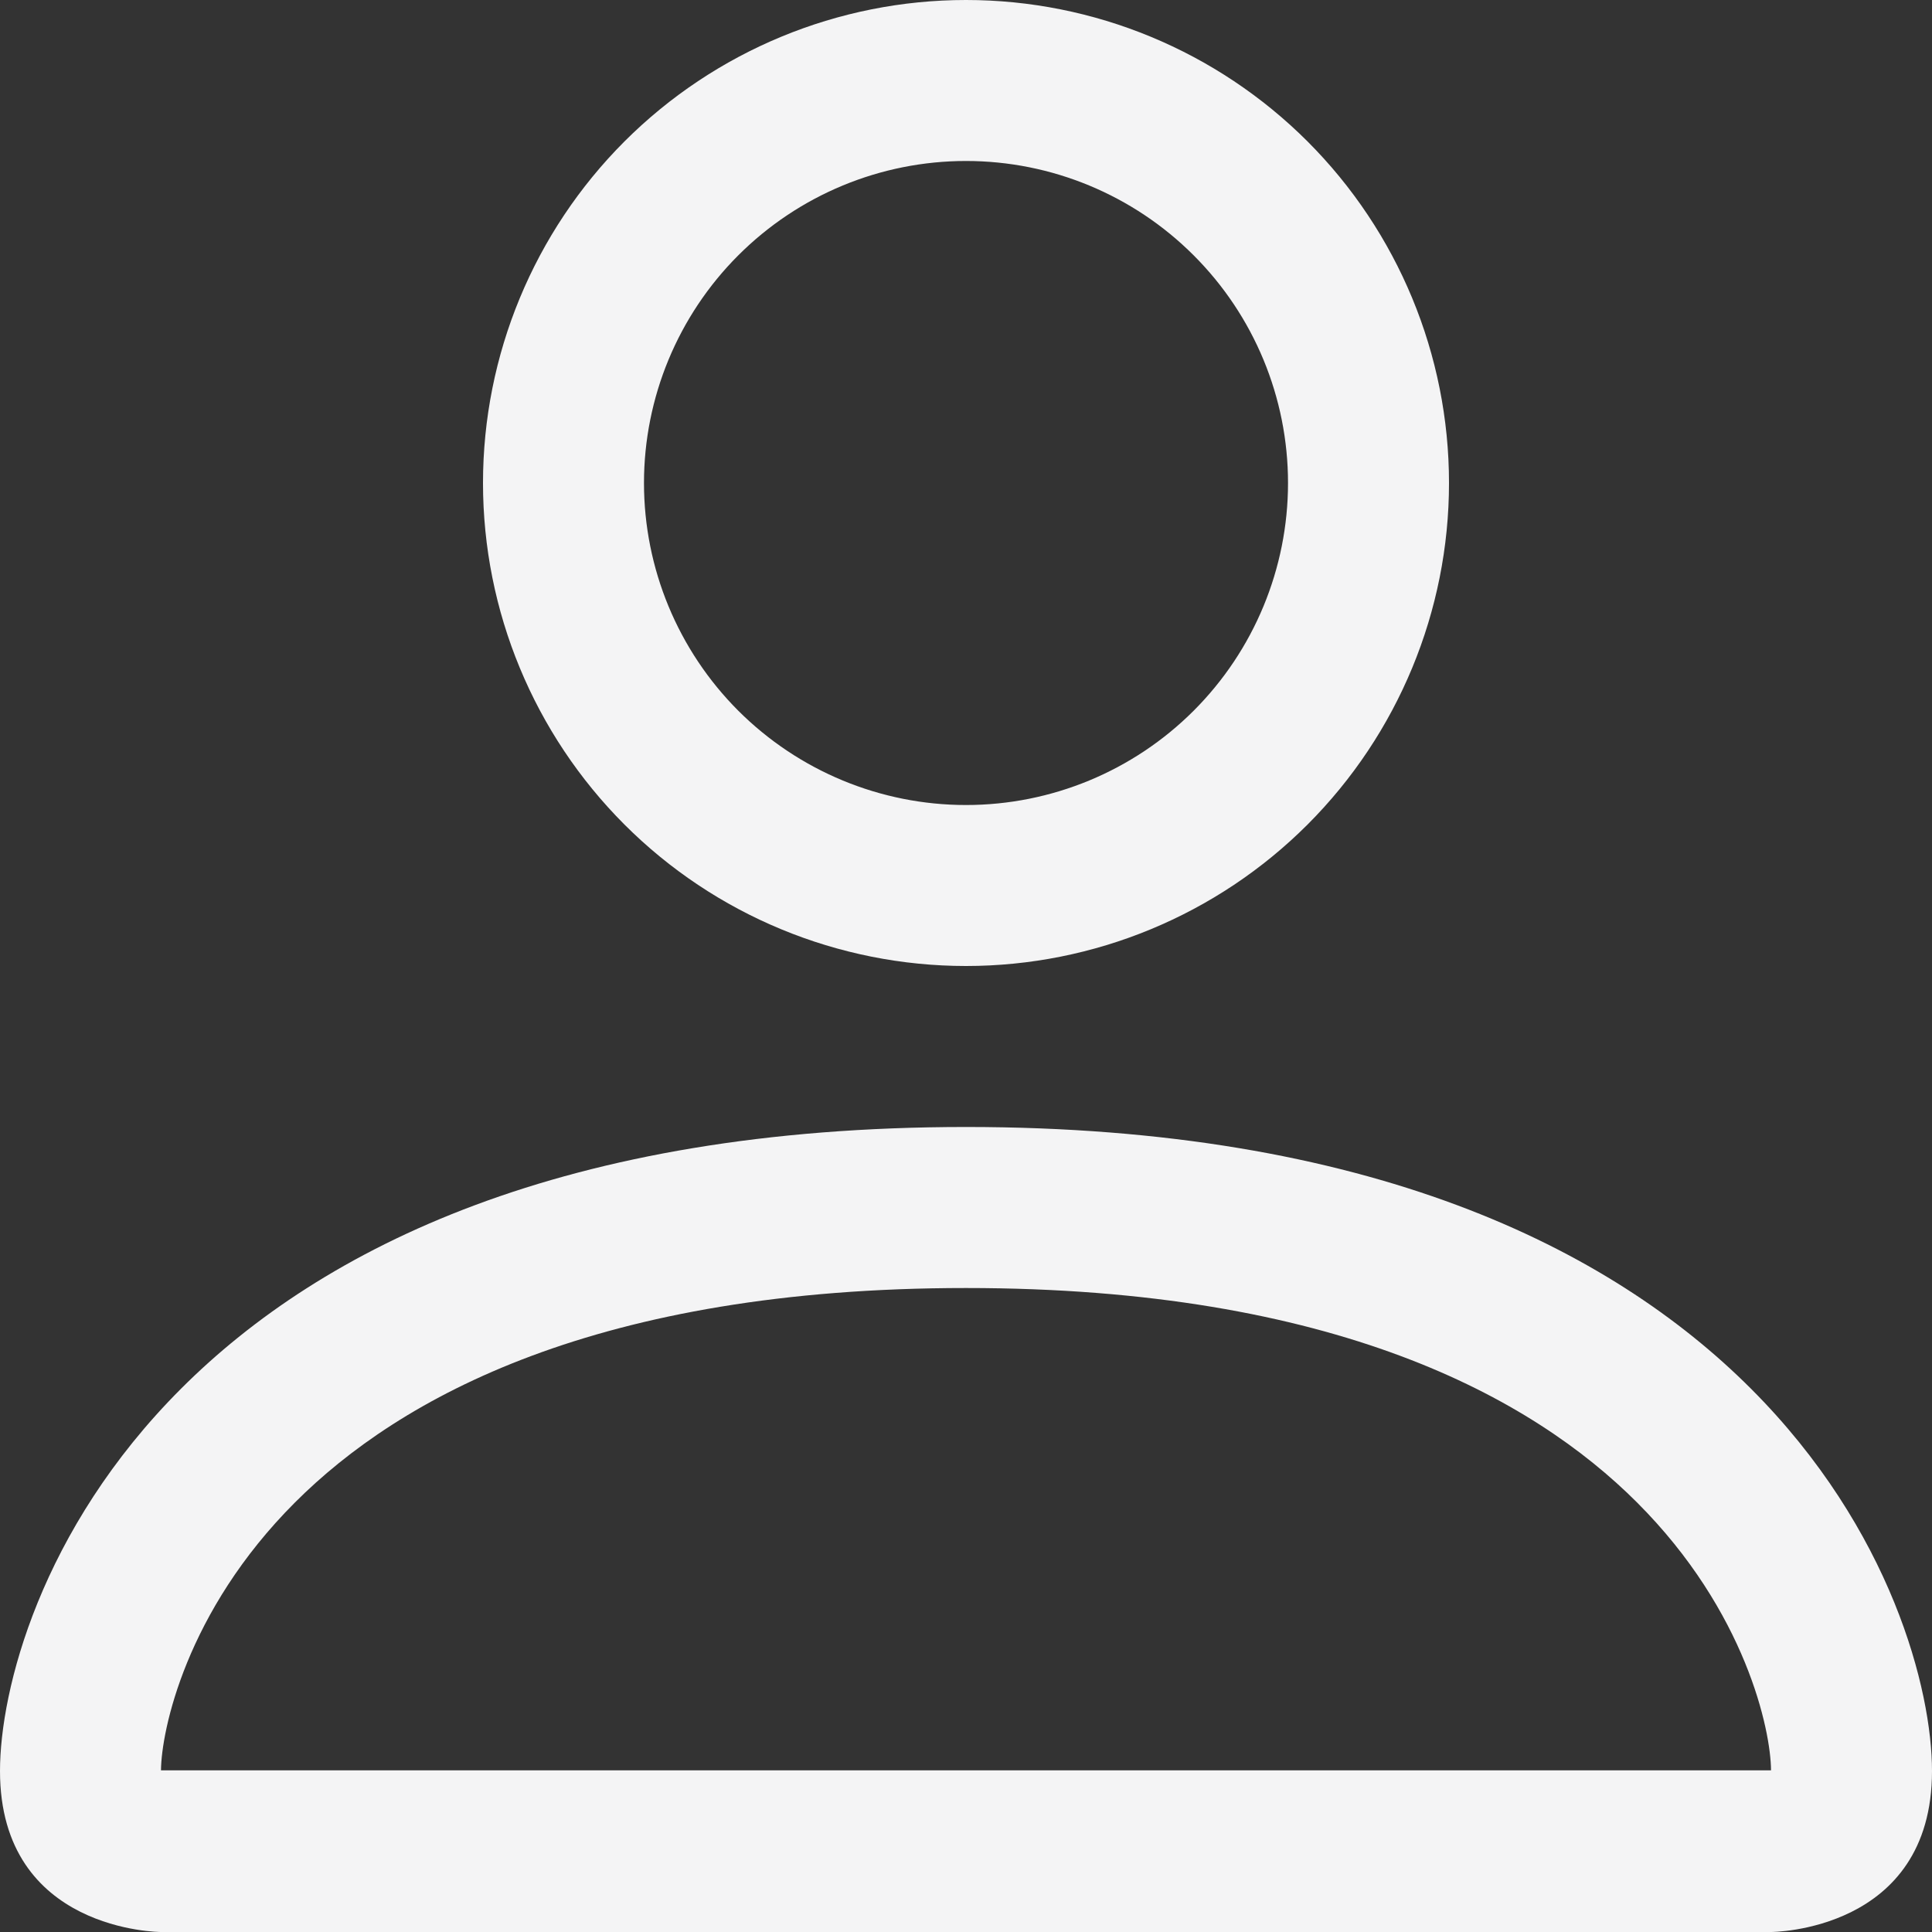 <svg width="37" height="37" viewBox="0 0 37 37" fill="none" xmlns="http://www.w3.org/2000/svg">
<rect x="0" y="0" width="37" height="37" fill="#333333" stroke="none"/>
<path d="M18.5 18.5C20.953 18.5 23.306 17.526 25.041 15.791C26.775 14.056 27.75 11.703 27.75 9.25C27.75 6.797 26.775 4.444 25.041 2.709C23.306 0.975 20.953 0 18.5 0C16.047 0 13.694 0.975 11.959 2.709C10.225 4.444 9.25 6.797 9.25 9.25C9.25 11.703 10.225 14.056 11.959 15.791C13.694 17.526 16.047 18.5 18.5 18.5ZM24.667 9.25C24.667 10.886 24.017 12.454 22.86 13.611C21.704 14.767 20.136 15.417 18.5 15.417C16.864 15.417 15.296 14.767 14.139 13.611C12.983 12.454 12.333 10.886 12.333 9.25C12.333 7.614 12.983 6.046 14.139 4.89C15.296 3.733 16.864 3.083 18.5 3.083C20.136 3.083 21.704 3.733 22.86 4.89C24.017 6.046 24.667 7.614 24.667 9.25ZM37 33.917C37 37 33.917 37 33.917 37H3.083C3.083 37 0 37 0 33.917C0 30.833 3.083 21.583 18.5 21.583C33.917 21.583 37 30.833 37 33.917ZM33.917 33.904C33.914 33.146 33.442 30.864 31.351 28.774C29.341 26.763 25.558 24.667 18.5 24.667C11.439 24.667 7.659 26.763 5.649 28.774C3.558 30.864 3.09 33.146 3.083 33.904H33.917Z" fill="#F4F4F5"/>
</svg>
